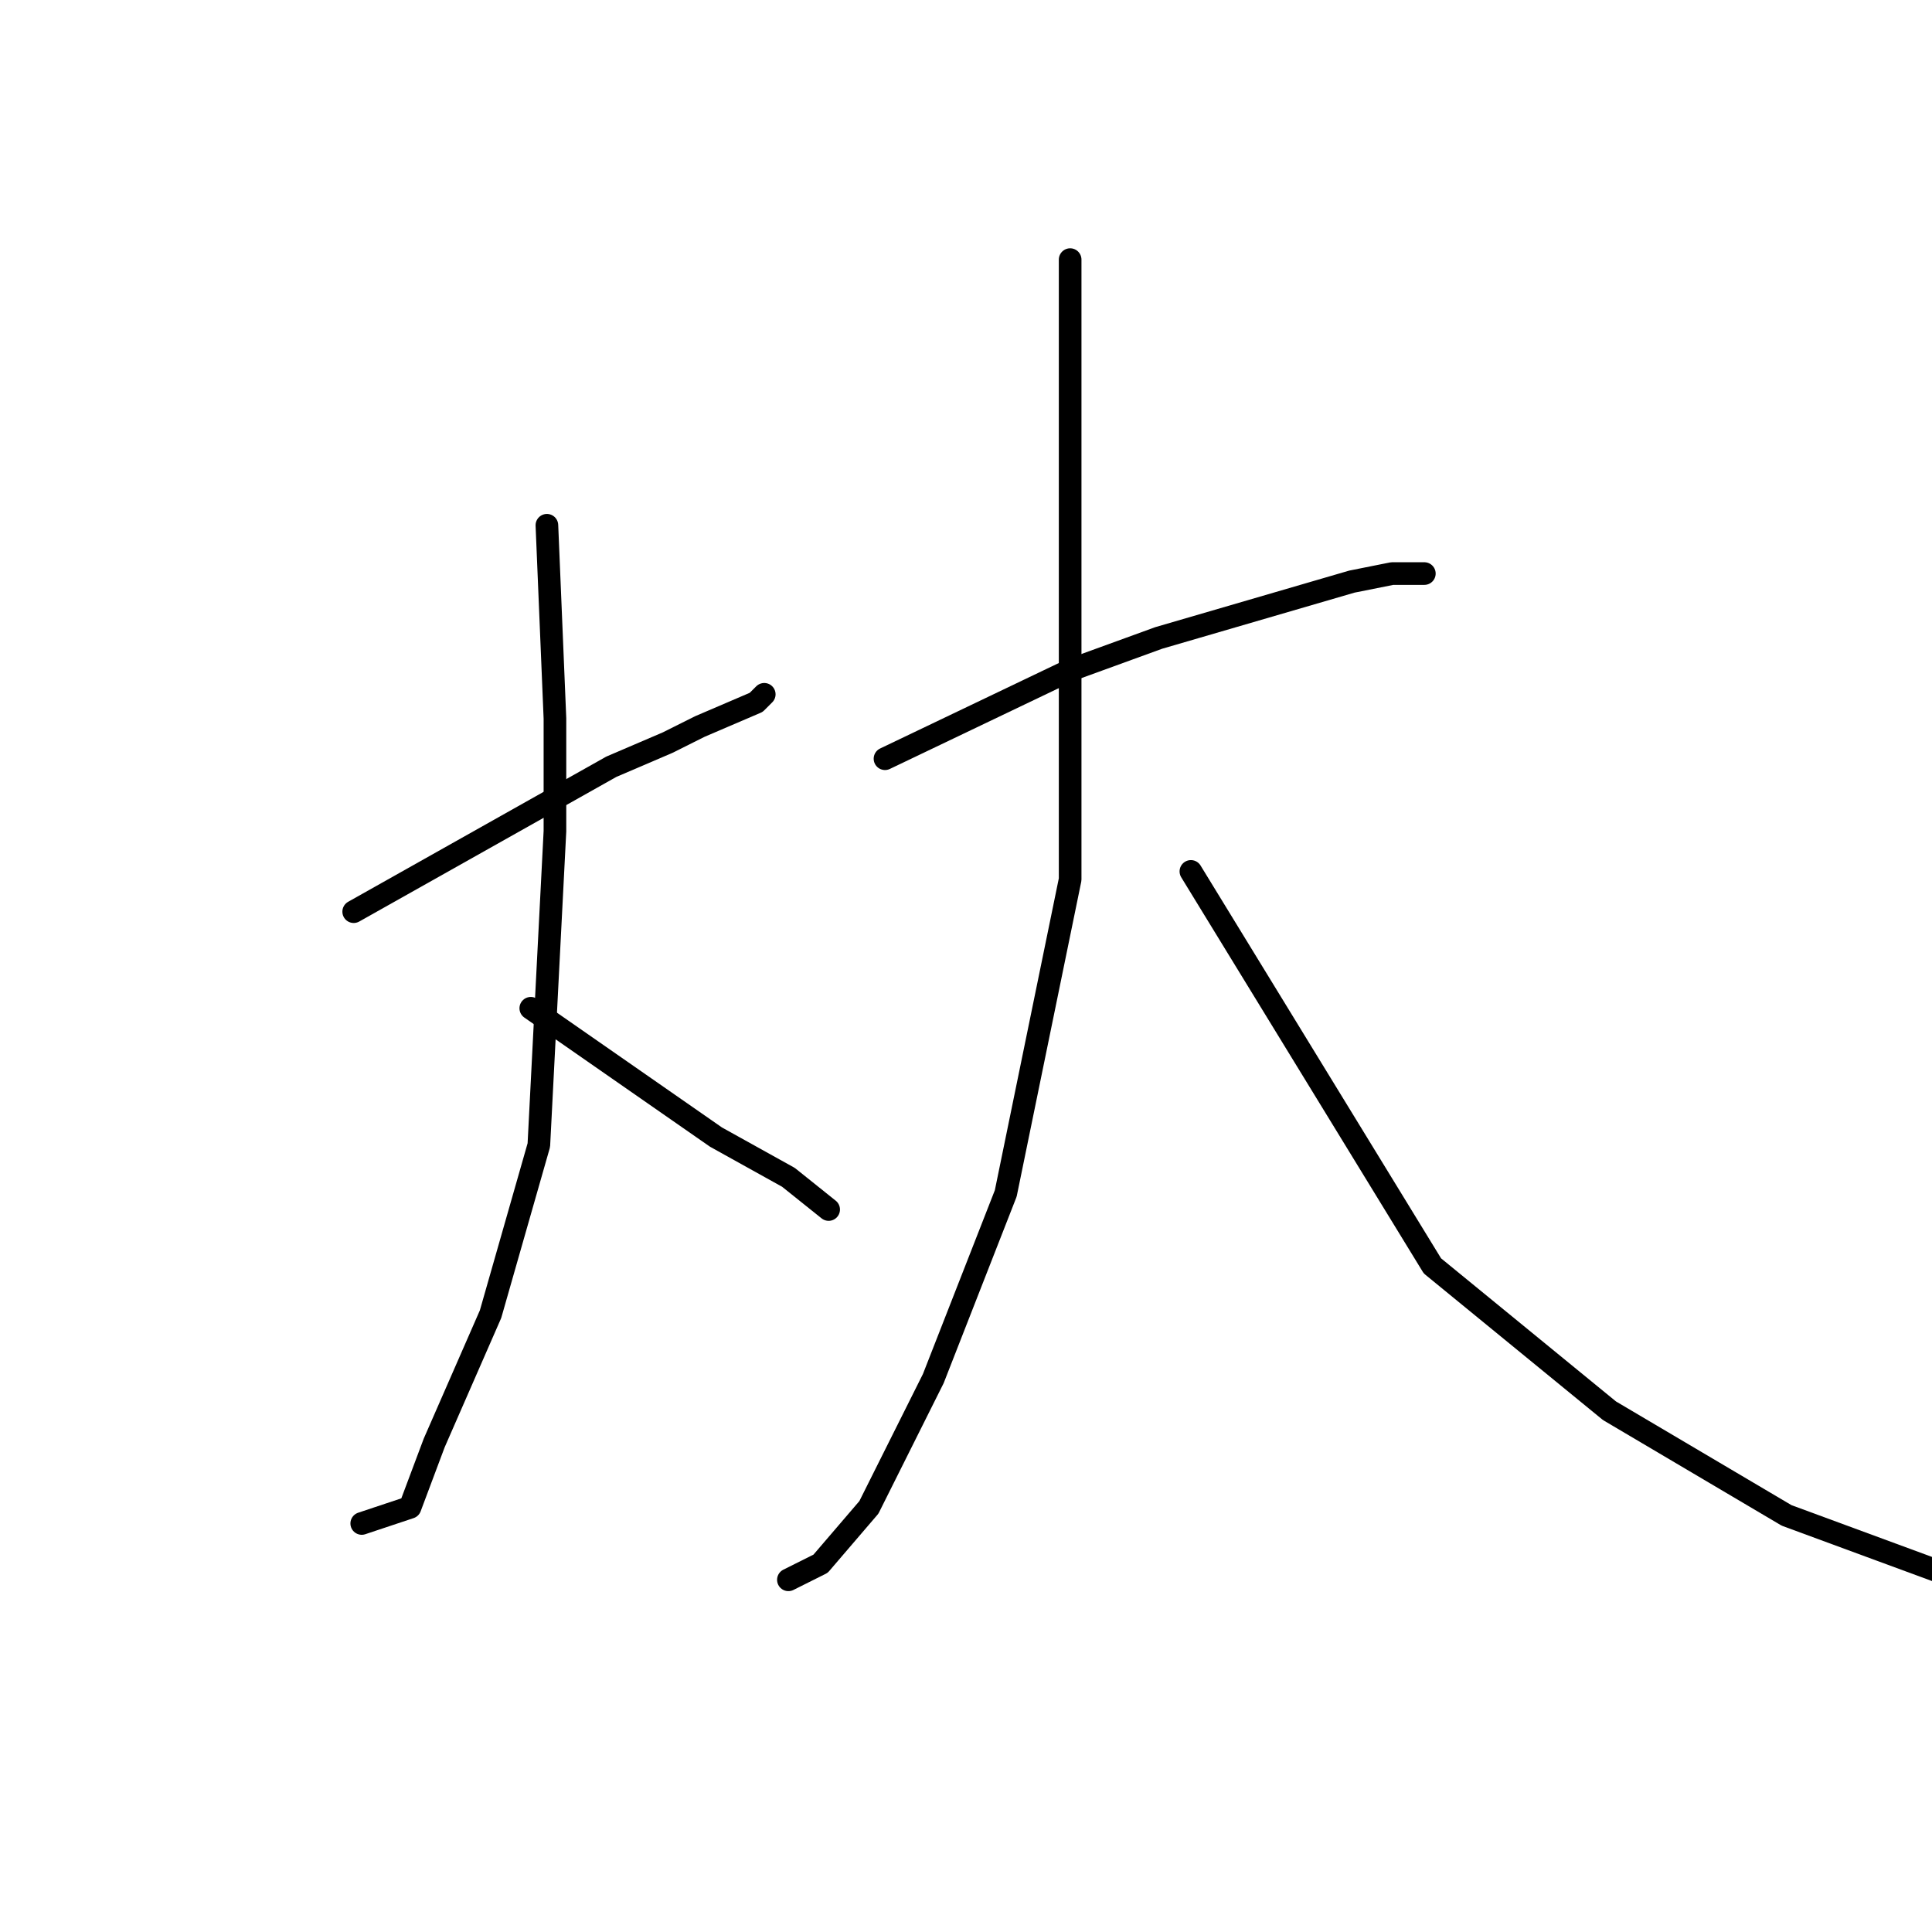 <?xml version="1.0" standalone="no"?>
    <svg width="256" height="256" xmlns="http://www.w3.org/2000/svg" version="1.1">
    <polyline stroke="black" stroke-width="3" stroke-linecap="round" fill="transparent" stroke-linejoin="round" points="46.867 120.8 81 101.6 88.467 98.4 92.733 96.267 100.2 93.067 101.267 92 101.267 92 " />
        <polyline stroke="black" stroke-width="3" stroke-linecap="round" fill="transparent" stroke-linejoin="round" points="72.467 69.6 73.533 95.2 73.533 110.133 71.4 151.733 65 174.133 57.533 191.2 54.333 199.733 47.933 201.867 47.933 201.867 " />
        <polyline stroke="black" stroke-width="3" stroke-linecap="round" fill="transparent" stroke-linejoin="round" points="70.333 133.6 94.867 150.667 104.467 156 109.8 160.267 109.8 160.267 " />
        <polyline stroke="black" stroke-width="3" stroke-linecap="round" fill="transparent" stroke-linejoin="round" points="117.267 100.533 141.8 88.8 153.533 84.533 179.133 77.067 184.467 76 187.667 76 188.733 76 187.667 76 187.667 76 " />
        <polyline stroke="black" stroke-width="3" stroke-linecap="round" fill="transparent" stroke-linejoin="round" points="141.8 34.4 141.8 54.667 141.8 84.533 141.8 116.533 133.267 158.133 123.667 182.667 115.133 199.733 108.733 207.2 104.467 209.333 104.467 209.333 " />
        <polyline stroke="black" stroke-width="3" stroke-linecap="round" fill="transparent" stroke-linejoin="round" points="157.8 115.467 189.8 167.733 213.267 186.933 236.733 200.8 257 208.267 268.733 211.467 268.733 211.467 " />
        </svg>